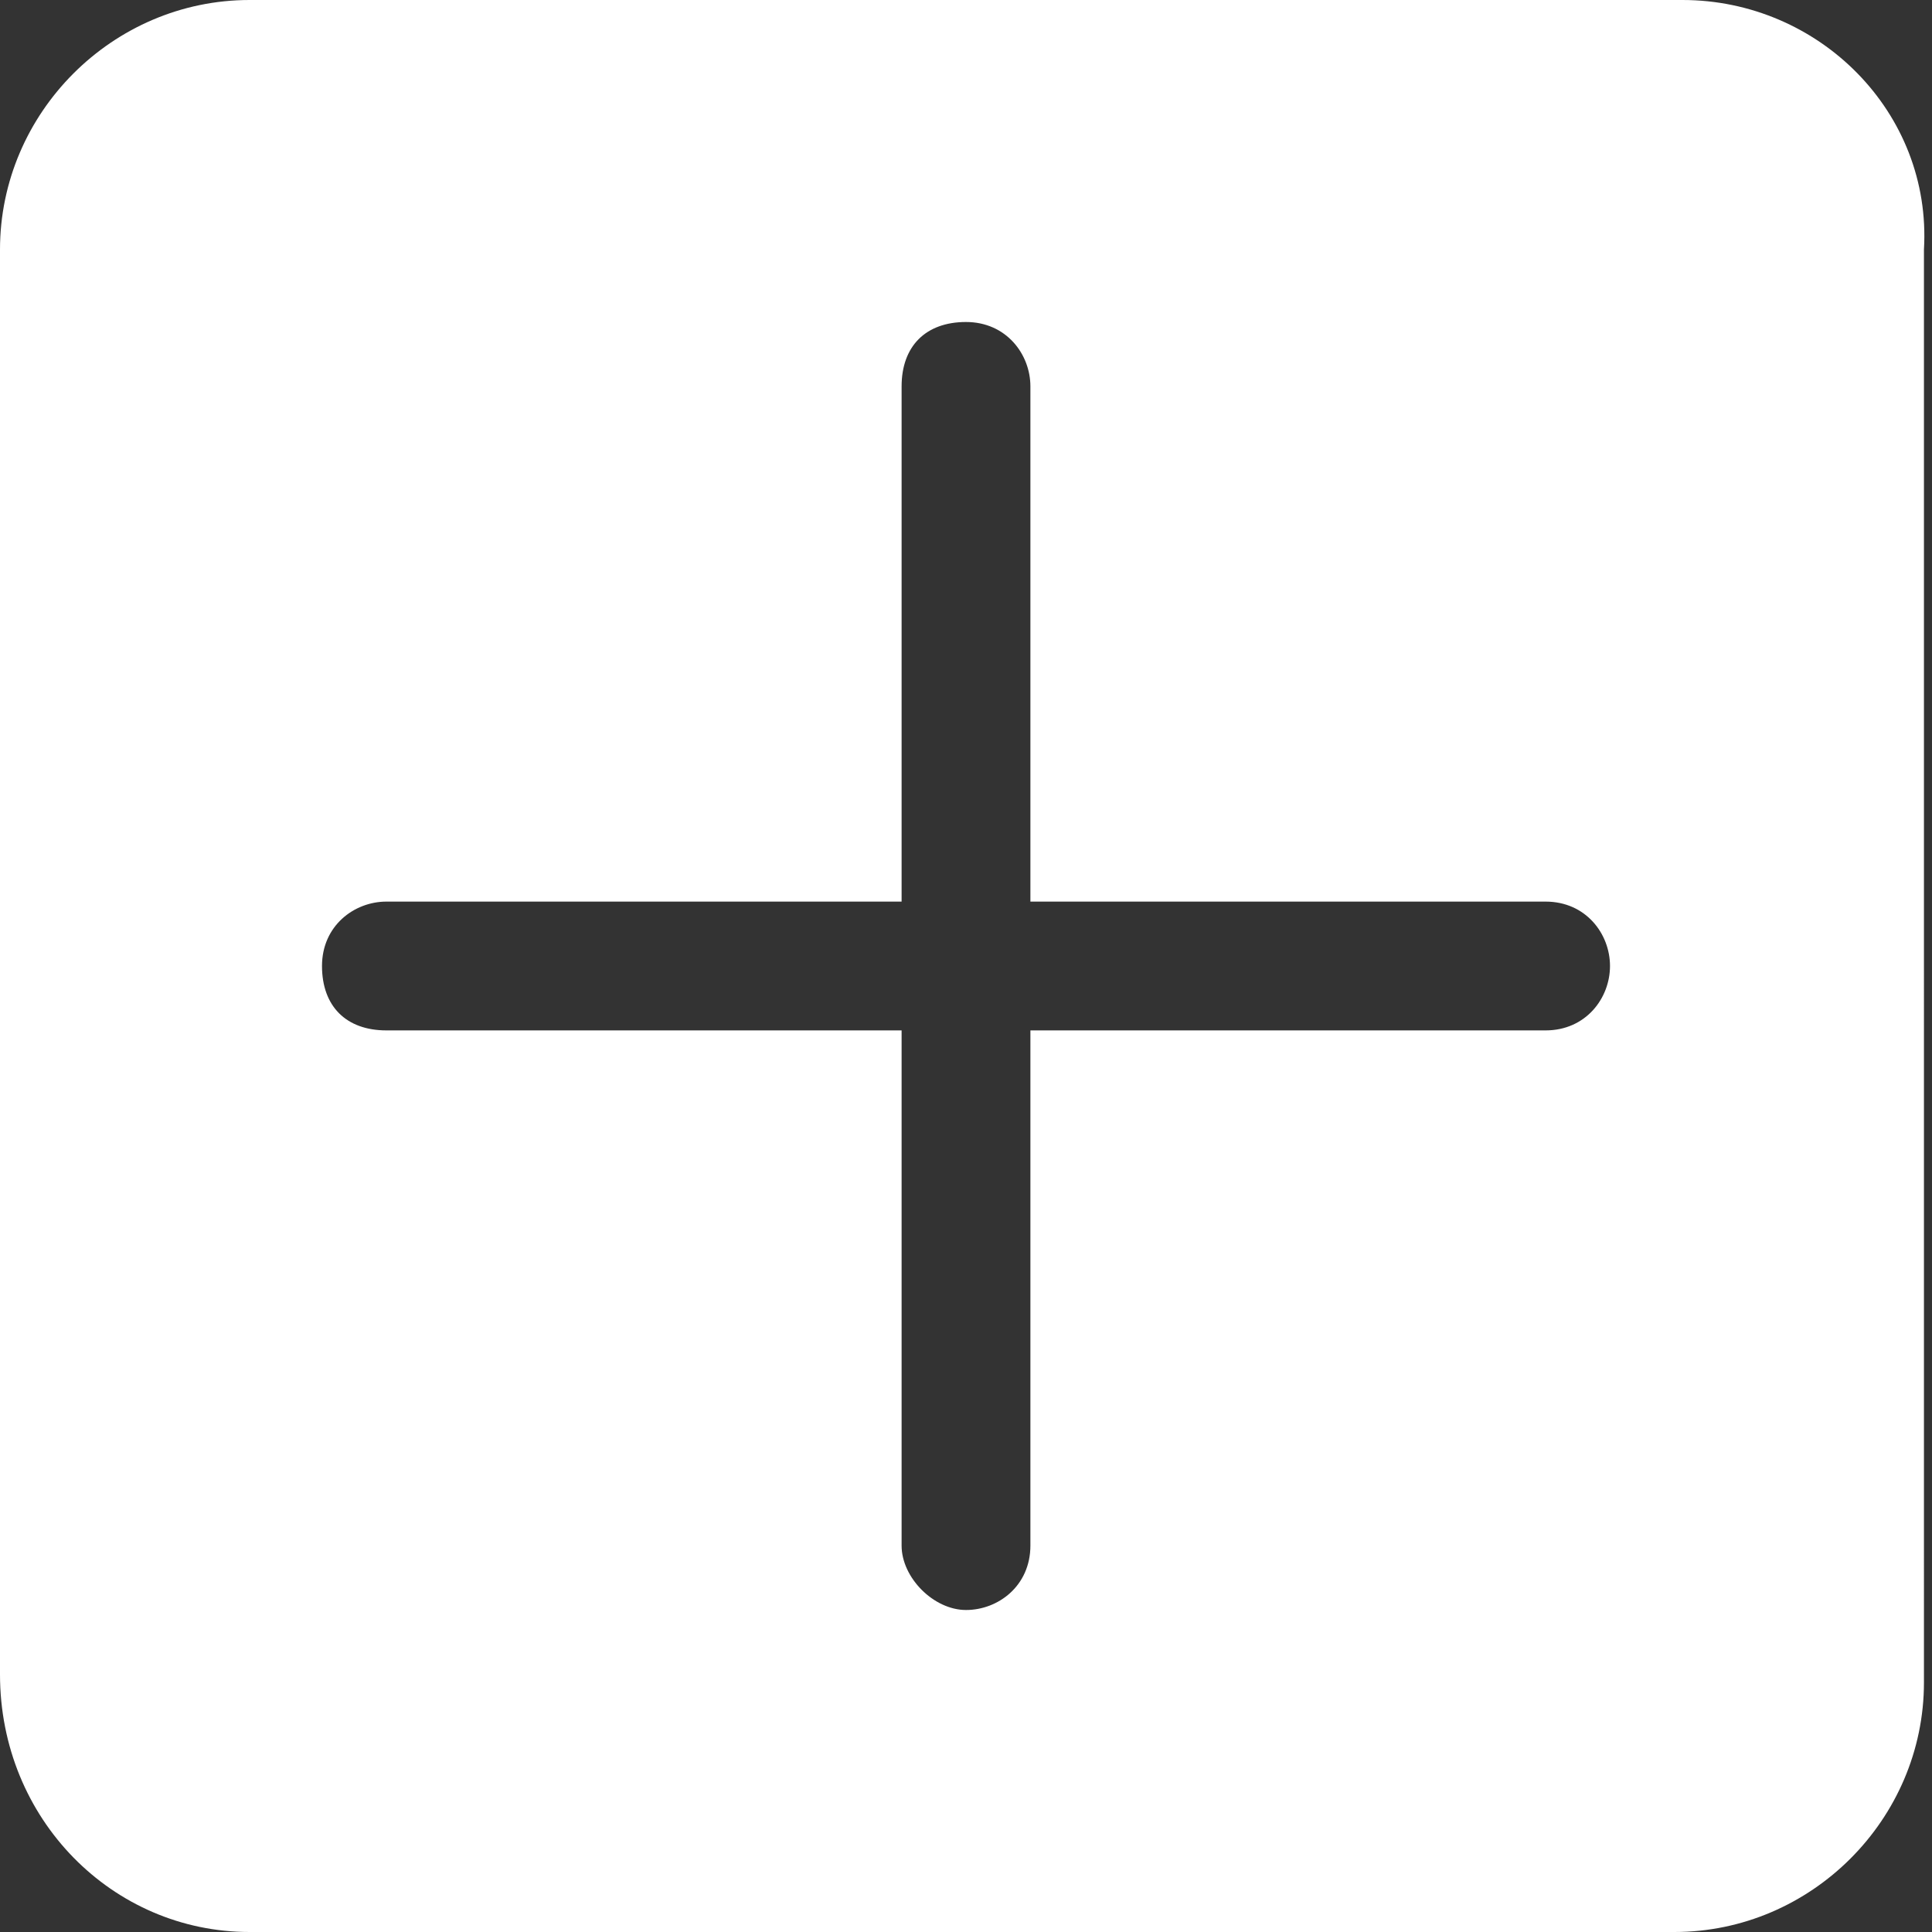 <?xml version="1.0" encoding="utf-8"?>
<!-- Generator: Adobe Illustrator 23.1.0, SVG Export Plug-In . SVG Version: 6.00 Build 0)  -->
<svg version="1.1" id="Layer_1" xmlns="http://www.w3.org/2000/svg" xmlns:xlink="http://www.w3.org/1999/xlink" x="0px" y="0px"
	 viewBox="0 0 24 24" style="enable-background:new 0 0 24 24;" xml:space="preserve">
<rect x="0" y="0" width="24" height="24" fill="#333333" stroke="none"/>
<style type="text/css">
	.st0{fill:#FFFFFF;}
</style>
<path class="st0" d="M20.9,0H3.1C1.4,0,0,1.4,0,3.1v17.7C0,22.6,1.4,24,3.1,24h17.7c1.7,0,3.1-1.4,3.1-3.1V3.1C24,1.4,22.6,0,20.9,0
	z M19.2,12.8h-6.4v6.4c0,0.5-0.4,0.8-0.8,0.8s-0.8-0.4-0.8-0.8v-6.4H4.8C4.3,12.8,4,12.5,4,12s0.4-0.8,0.8-0.8h6.4V4.8
	C11.2,4.3,11.5,4,12,4s0.8,0.4,0.8,0.8v6.4h6.4c0.5,0,0.8,0.4,0.8,0.8S19.7,12.8,19.2,12.8z"/>
</svg>
